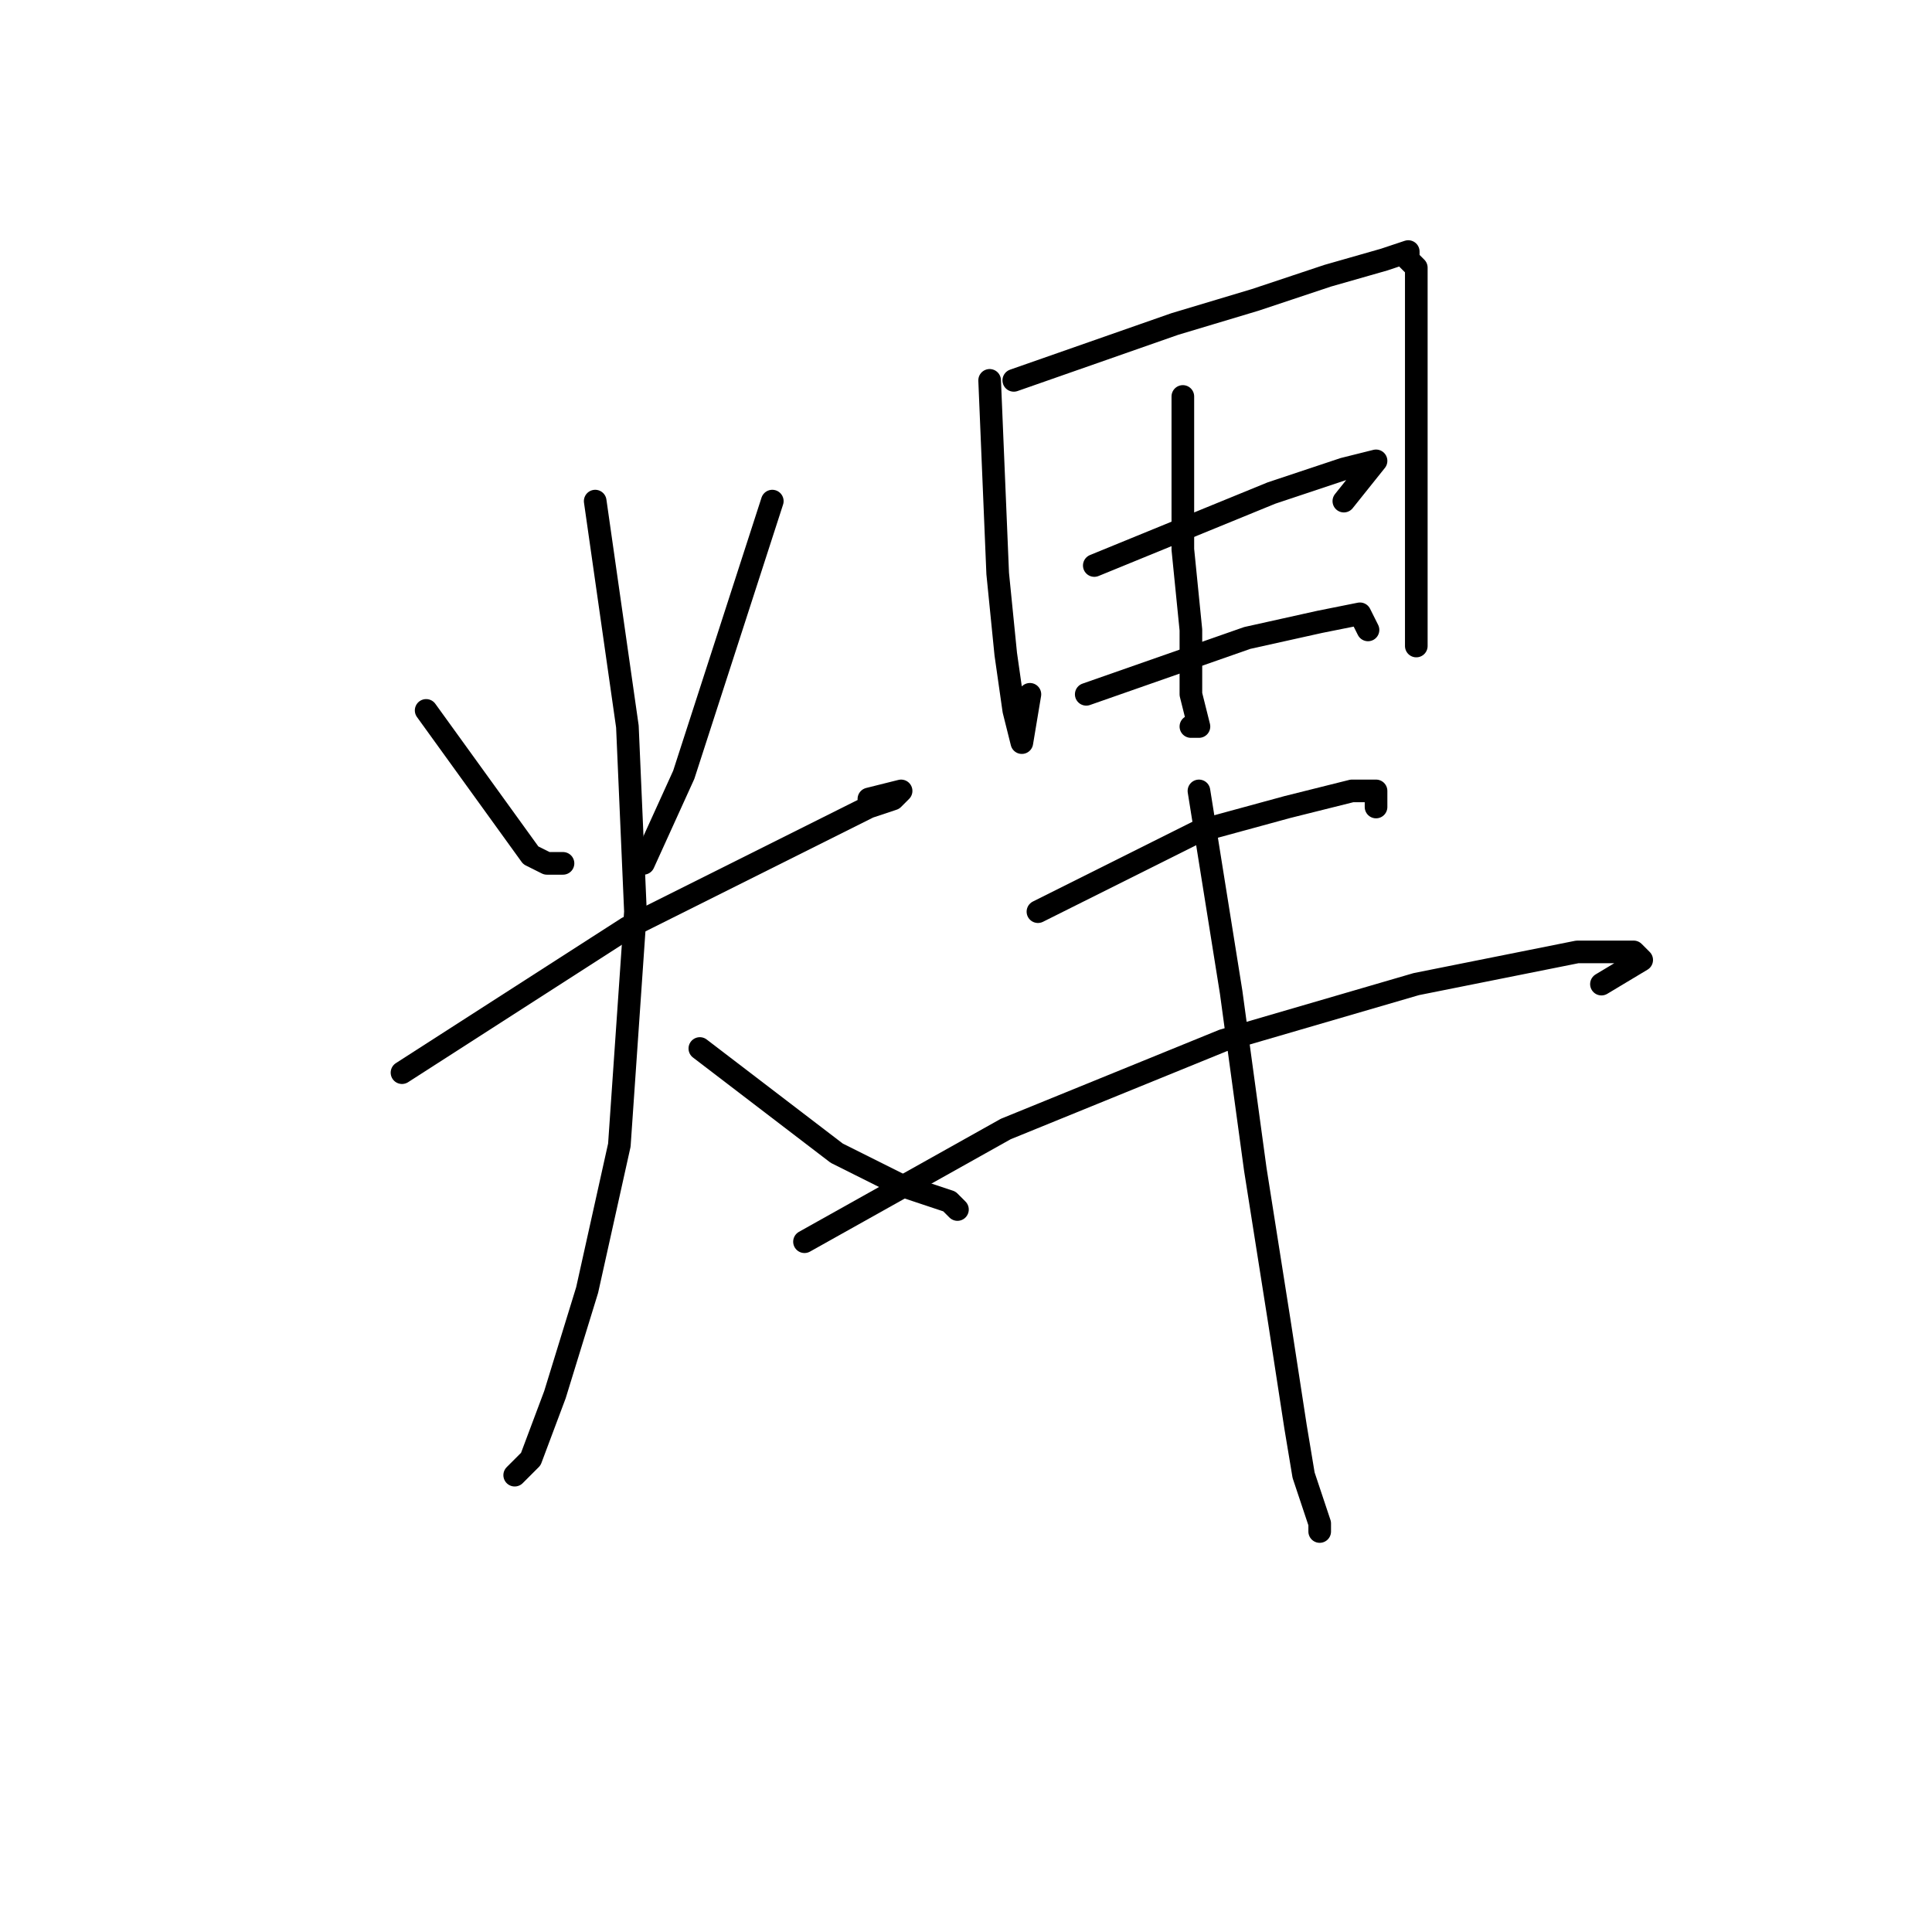 <?xml version="1.0" standalone="no"?>
    <svg width="256" height="256" xmlns="http://www.w3.org/2000/svg" version="1.1">
    <polyline stroke="black" stroke-width="3" stroke-linecap="round" fill="transparent" stroke-linejoin="round" points="56.467 94.133 70.333 113.333 72.467 114.4 74.6 114.4 74.6 114.4 " />
        <polyline stroke="black" stroke-width="3" stroke-linecap="round" fill="transparent" stroke-linejoin="round" points="102.333 66.4 90.6 102.667 85.267 114.4 85.267 114.4 " />
        <polyline stroke="black" stroke-width="3" stroke-linecap="round" fill="transparent" stroke-linejoin="round" points="53.267 142.133 83.133 122.933 102.333 113.333 115.133 106.933 118.333 105.867 119.4 104.8 115.133 105.867 115.133 105.867 " />
        <polyline stroke="black" stroke-width="3" stroke-linecap="round" fill="transparent" stroke-linejoin="round" points="78.867 66.4 83.133 96.267 84.2 120.8 82.067 151.733 77.8 170.933 73.533 184.8 70.333 193.333 68.2 195.467 68.2 195.467 " />
        <polyline stroke="black" stroke-width="3" stroke-linecap="round" fill="transparent" stroke-linejoin="round" points="92.733 138.933 110.867 152.8 119.4 157.067 125.8 159.2 126.867 160.267 126.867 160.267 " />
        <polyline stroke="black" stroke-width="3" stroke-linecap="round" fill="transparent" stroke-linejoin="round" points="131.133 50.4 132.2 76 133.267 86.667 134.333 94.133 135.4 98.4 136.467 92 136.467 92 " />
        <polyline stroke="black" stroke-width="3" stroke-linecap="round" fill="transparent" stroke-linejoin="round" points="134.333 50.4 155.667 42.933 166.333 39.733 175.933 36.533 183.4 34.4 186.6 33.333 186.6 34.4 187.667 35.467 187.667 41.867 187.667 51.467 187.667 62.133 187.667 71.733 187.667 80.267 187.667 84.533 187.667 85.6 187.667 85.6 " />
        <polyline stroke="black" stroke-width="3" stroke-linecap="round" fill="transparent" stroke-linejoin="round" points="156.733 52.533 156.733 72.8 157.8 83.467 157.8 92 158.867 96.267 157.8 96.267 157.8 96.267 " />
        <polyline stroke="black" stroke-width="3" stroke-linecap="round" fill="transparent" stroke-linejoin="round" points="145 74.933 168.467 65.333 178.067 62.133 182.333 61.067 178.067 66.4 178.067 66.4 " />
        <polyline stroke="black" stroke-width="3" stroke-linecap="round" fill="transparent" stroke-linejoin="round" points="143.933 92 165.267 84.533 174.867 82.4 180.2 81.333 181.267 83.467 181.267 83.467 " />
        <polyline stroke="black" stroke-width="3" stroke-linecap="round" fill="transparent" stroke-linejoin="round" points="137.533 120.8 158.867 110.133 170.6 106.933 179.133 104.8 182.333 104.8 182.333 106.933 182.333 106.933 " />
        <polyline stroke="black" stroke-width="3" stroke-linecap="round" fill="transparent" stroke-linejoin="round" points="106.6 164.533 133.267 149.6 162.067 137.867 187.667 130.4 209 126.133 214.333 126.133 216.467 126.133 217.533 127.2 212.2 130.4 212.2 130.4 " />
        <polyline stroke="black" stroke-width="3" stroke-linecap="round" fill="transparent" stroke-linejoin="round" points="158.867 104.8 163.133 131.467 166.333 154.933 169.533 175.2 171.667 189.067 172.733 195.467 174.867 201.867 174.867 202.933 174.867 202.933 " />
        </svg>
